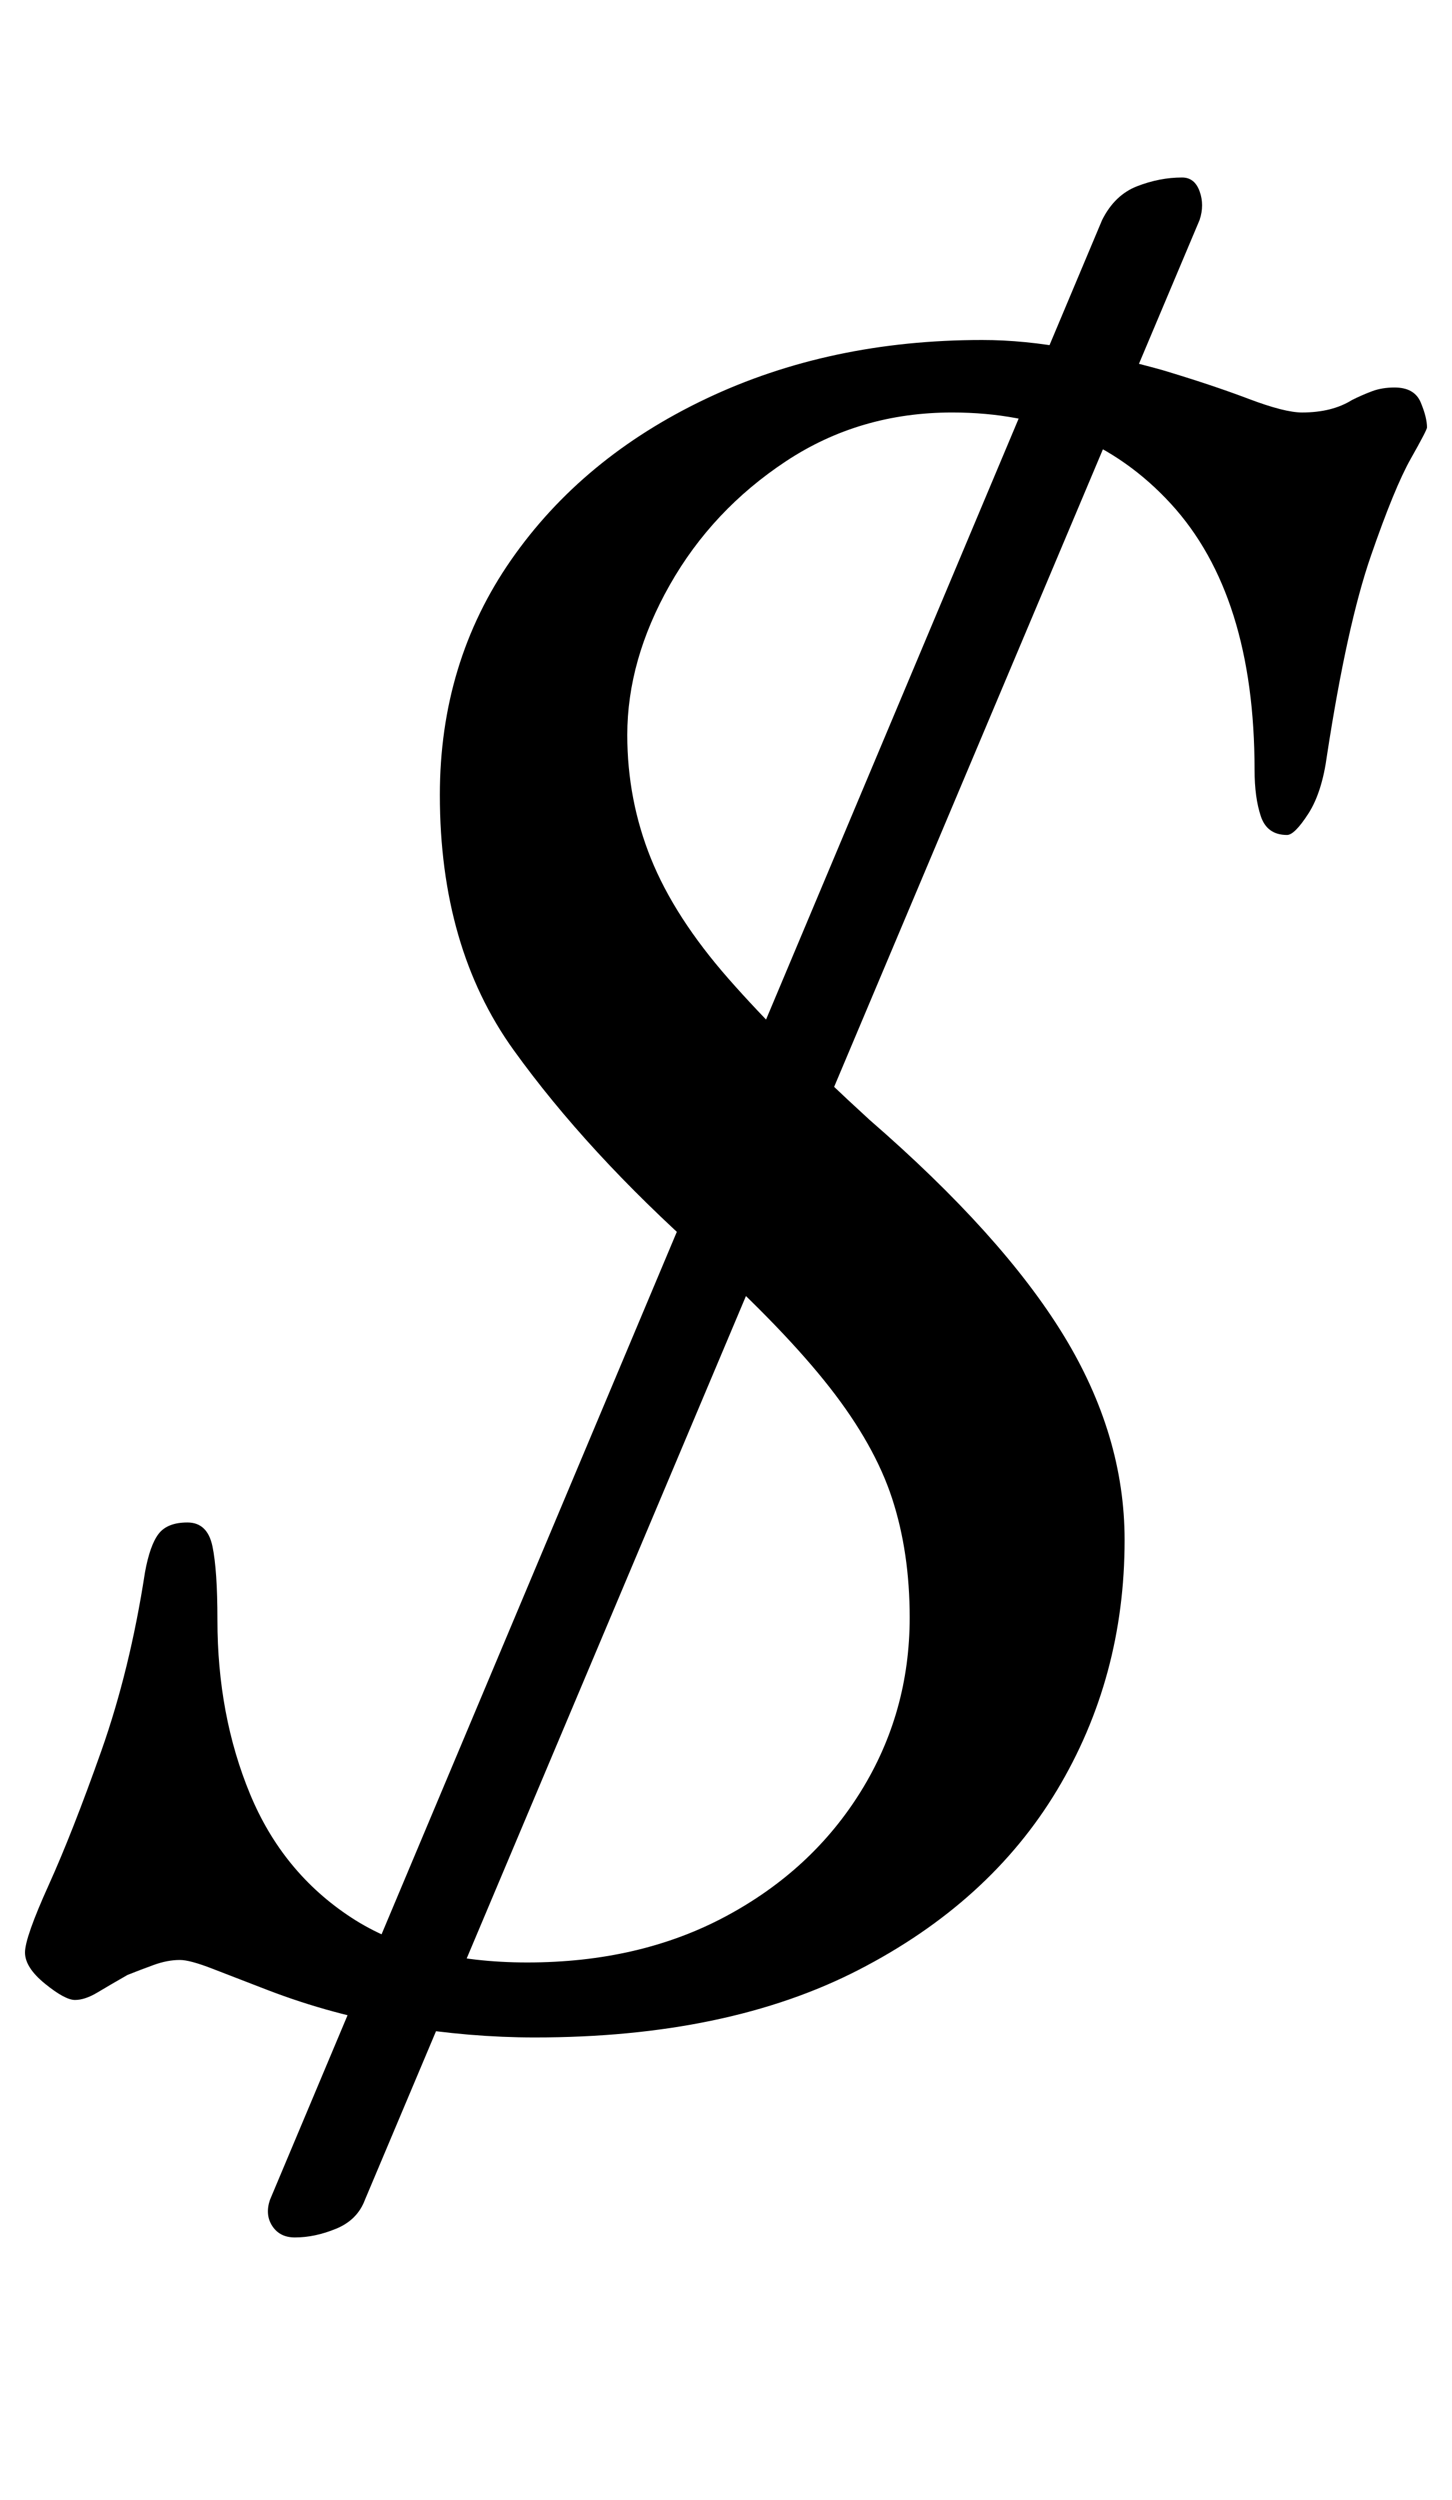 <?xml version="1.0" standalone="no"?>
<!DOCTYPE svg PUBLIC "-//W3C//DTD SVG 1.1//EN" "http://www.w3.org/Graphics/SVG/1.1/DTD/svg11.dtd" >
<svg xmlns="http://www.w3.org/2000/svg" xmlns:xlink="http://www.w3.org/1999/xlink" version="1.1" viewBox="-25 0 581 1000">
  <g transform="matrix(1 0 0 -1 0 800)">
   <path fill="currentColor"
d="M189 -15q-26 0 -53.5 4.5t-53.5 14.5q-13 5 -22 8.5t-13 3.5q-5 0 -10.5 -2t-10.5 -4q-7 -4 -12 -7t-9 -3t-12 6.5t-8 12.5t9.5 27t21 53.5t17.5 71.5q2 11 5.5 15.5t11.5 4.5t10 -9.5t2 -29.5q0 -38 13 -69.5t40.5 -49.5t70.5 -18q45 0 79.5 18.5t54 50t19.5 69.5
q0 26 -7 47.5t-25 44.5t-51 53q-46 41 -75.5 82t-29.5 102q0 53 28.5 94t78 64.5t110.5 23.5q17 0 35.5 -3.5t36.5 -8.5q20 -6 34.5 -11.5t21.5 -5.5q12 0 20 5q4 2 8 3.5t9 1.5q8 0 10.5 -6t2.5 -10q0 -1 -6.5 -12.5t-16 -39t-17.5 -79.5q-2 -15 -7.5 -23.5t-8.5 -8.5
q-8 0 -10.5 7.5t-2.5 18.5q0 70 -33.5 106.5t-87.5 36.5q-37 0 -66.5 -19.5t-46.5 -49.5t-17 -60q0 -26 9.5 -49.5t31 -48t56.5 -56.5q53 -46 77.5 -86t24.5 -82q0 -55 -27 -100t-79.5 -72t-129.5 -27zM93 -95q-6 0 -9 4.5t-1 10.5l333 792q5 10 14 13.5t18 3.5q5 0 7 -5.5
t0 -11.5l-334 -792q-3 -8 -11.5 -11.5t-16.5 -3.5z" />
  </g>

</svg>
